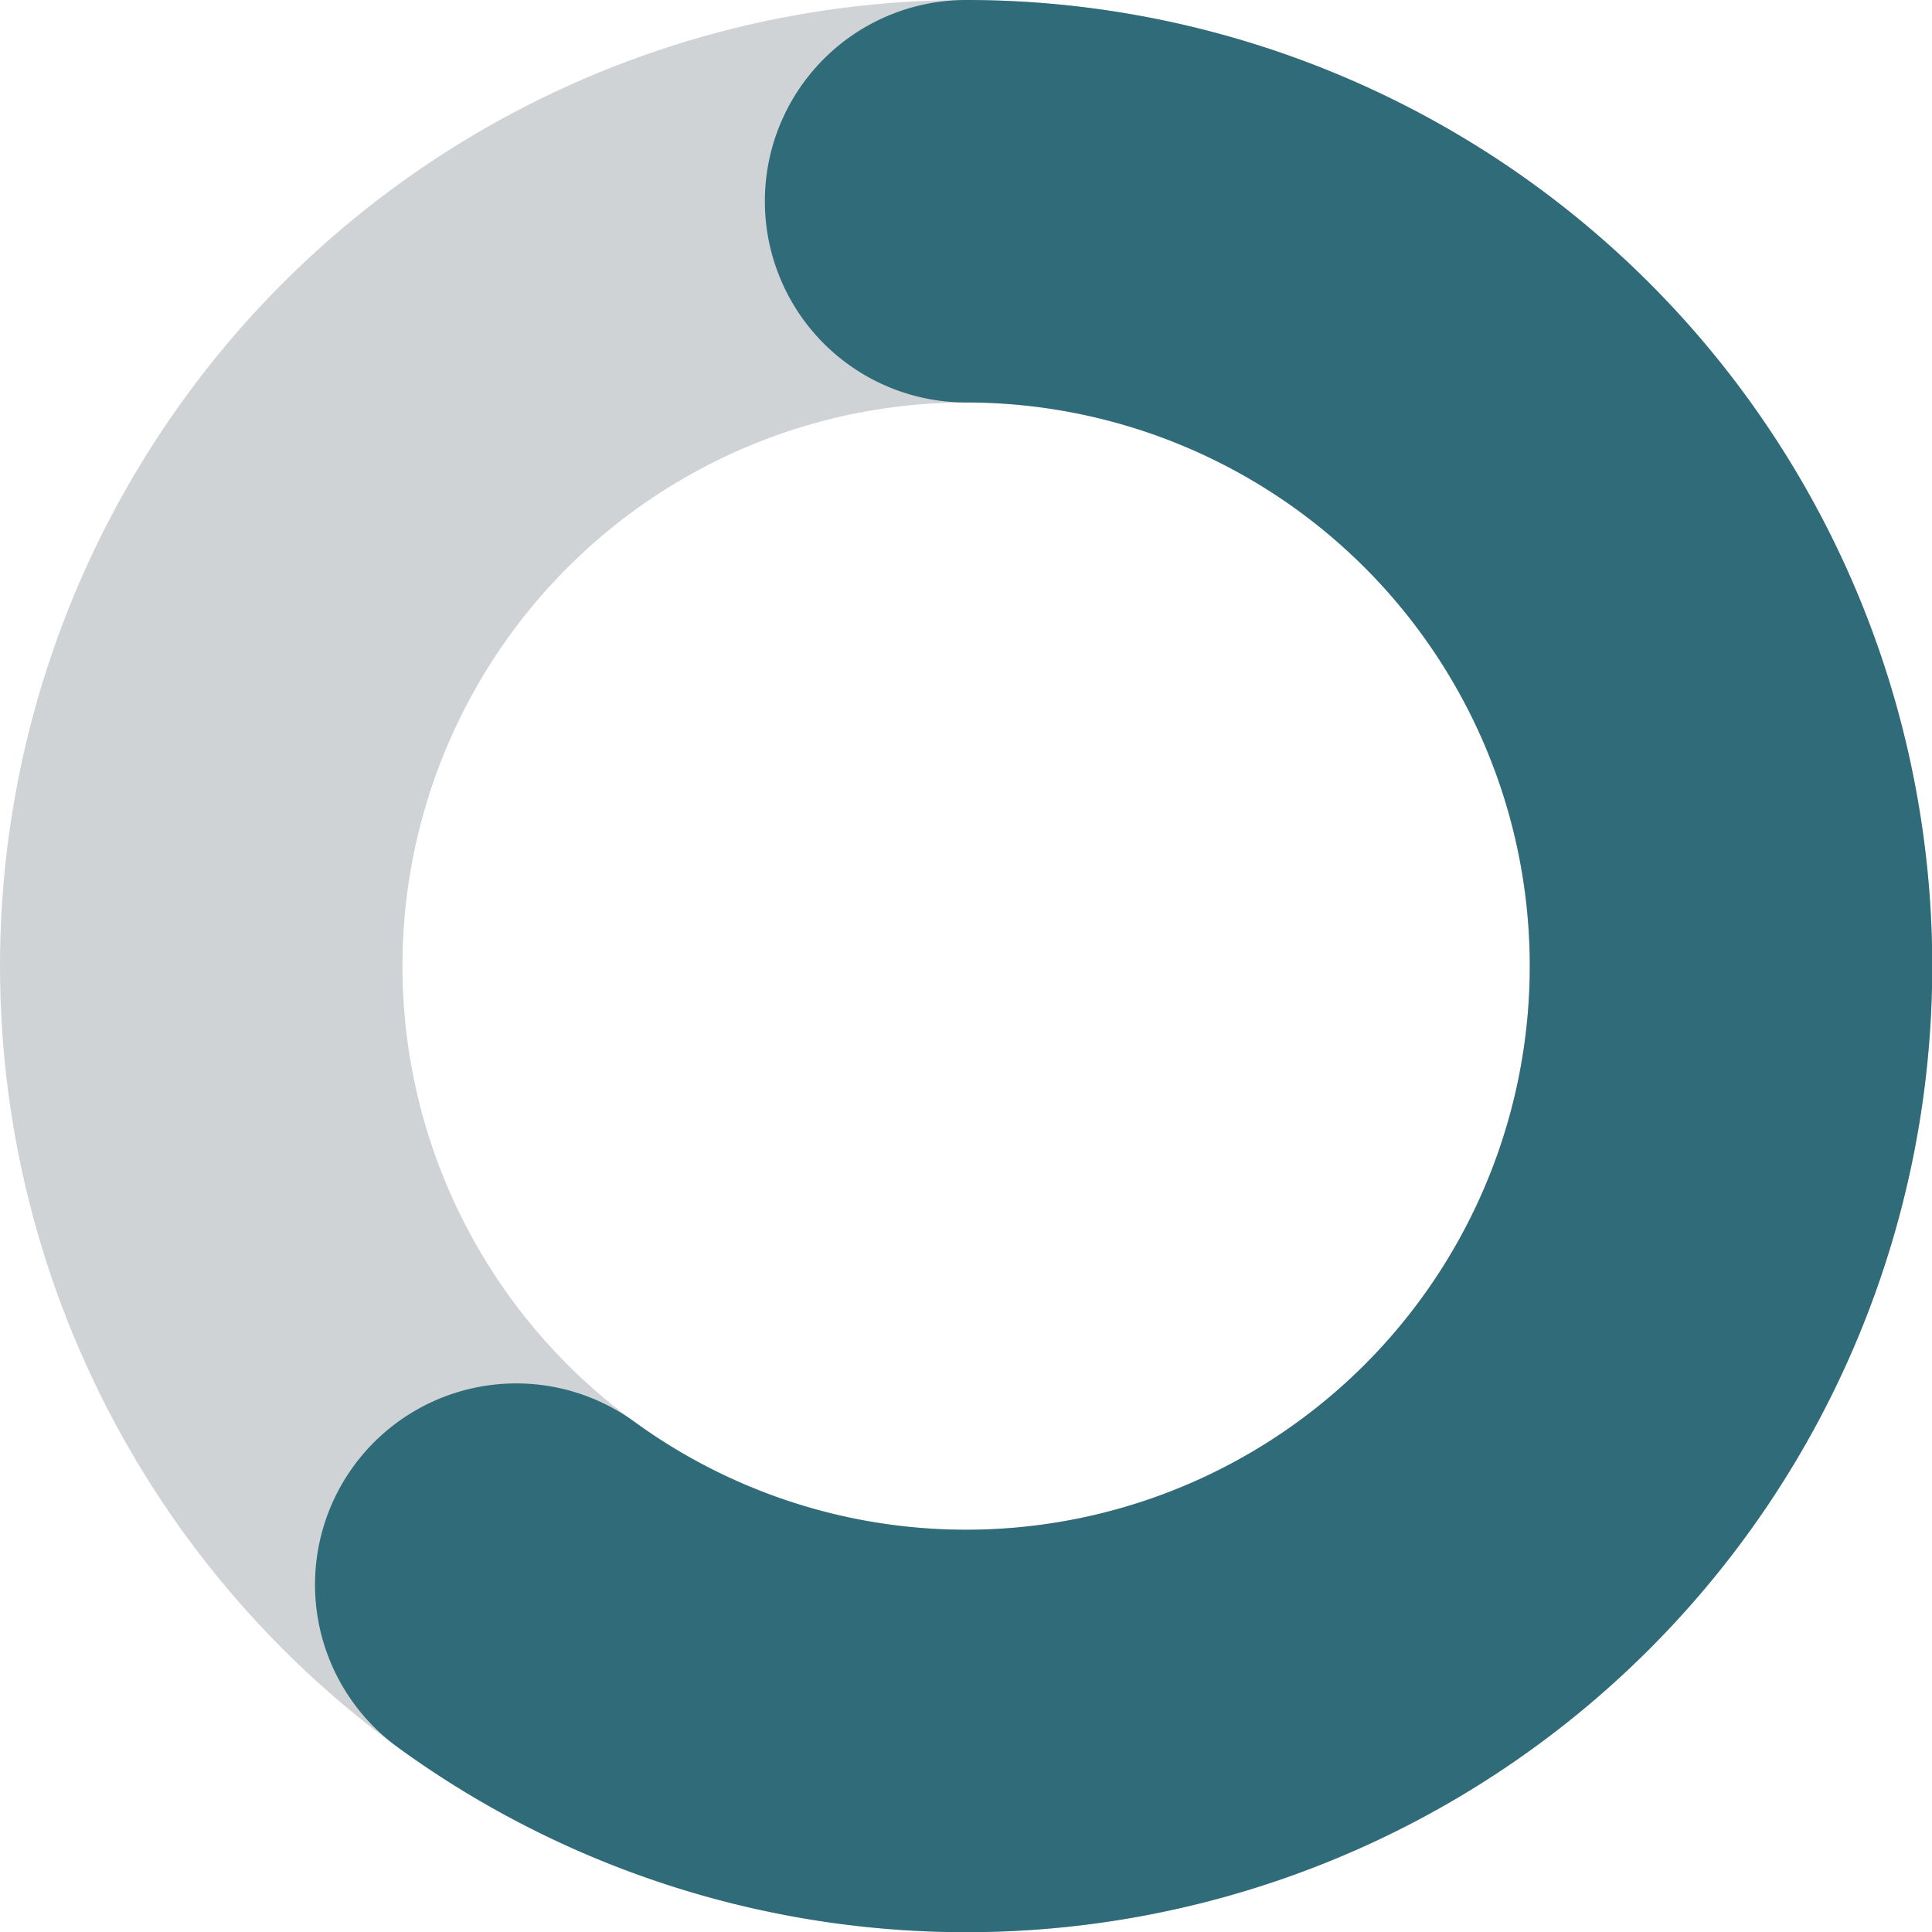 <svg xmlns="http://www.w3.org/2000/svg" viewBox="0 0 102.73 102.73"><defs><style>.cls-1,.cls-2{fill:none;stroke-miterlimit:10;stroke-width:21.4px;}.cls-1{stroke:#d0d3d5;}.cls-2{stroke:#2f6b78;stroke-linecap:round;}</style></defs><title>word</title><g id="Layer_2" data-name="Layer 2"><g id="Layer_1-2" data-name="Layer 1"><circle class="cls-1" cx="51.37" cy="51.37" r="40.67"/><path class="cls-2" d="M51.37,10.7A40.67,40.67,0,1,1,27.45,84.26"/></g></g></svg>